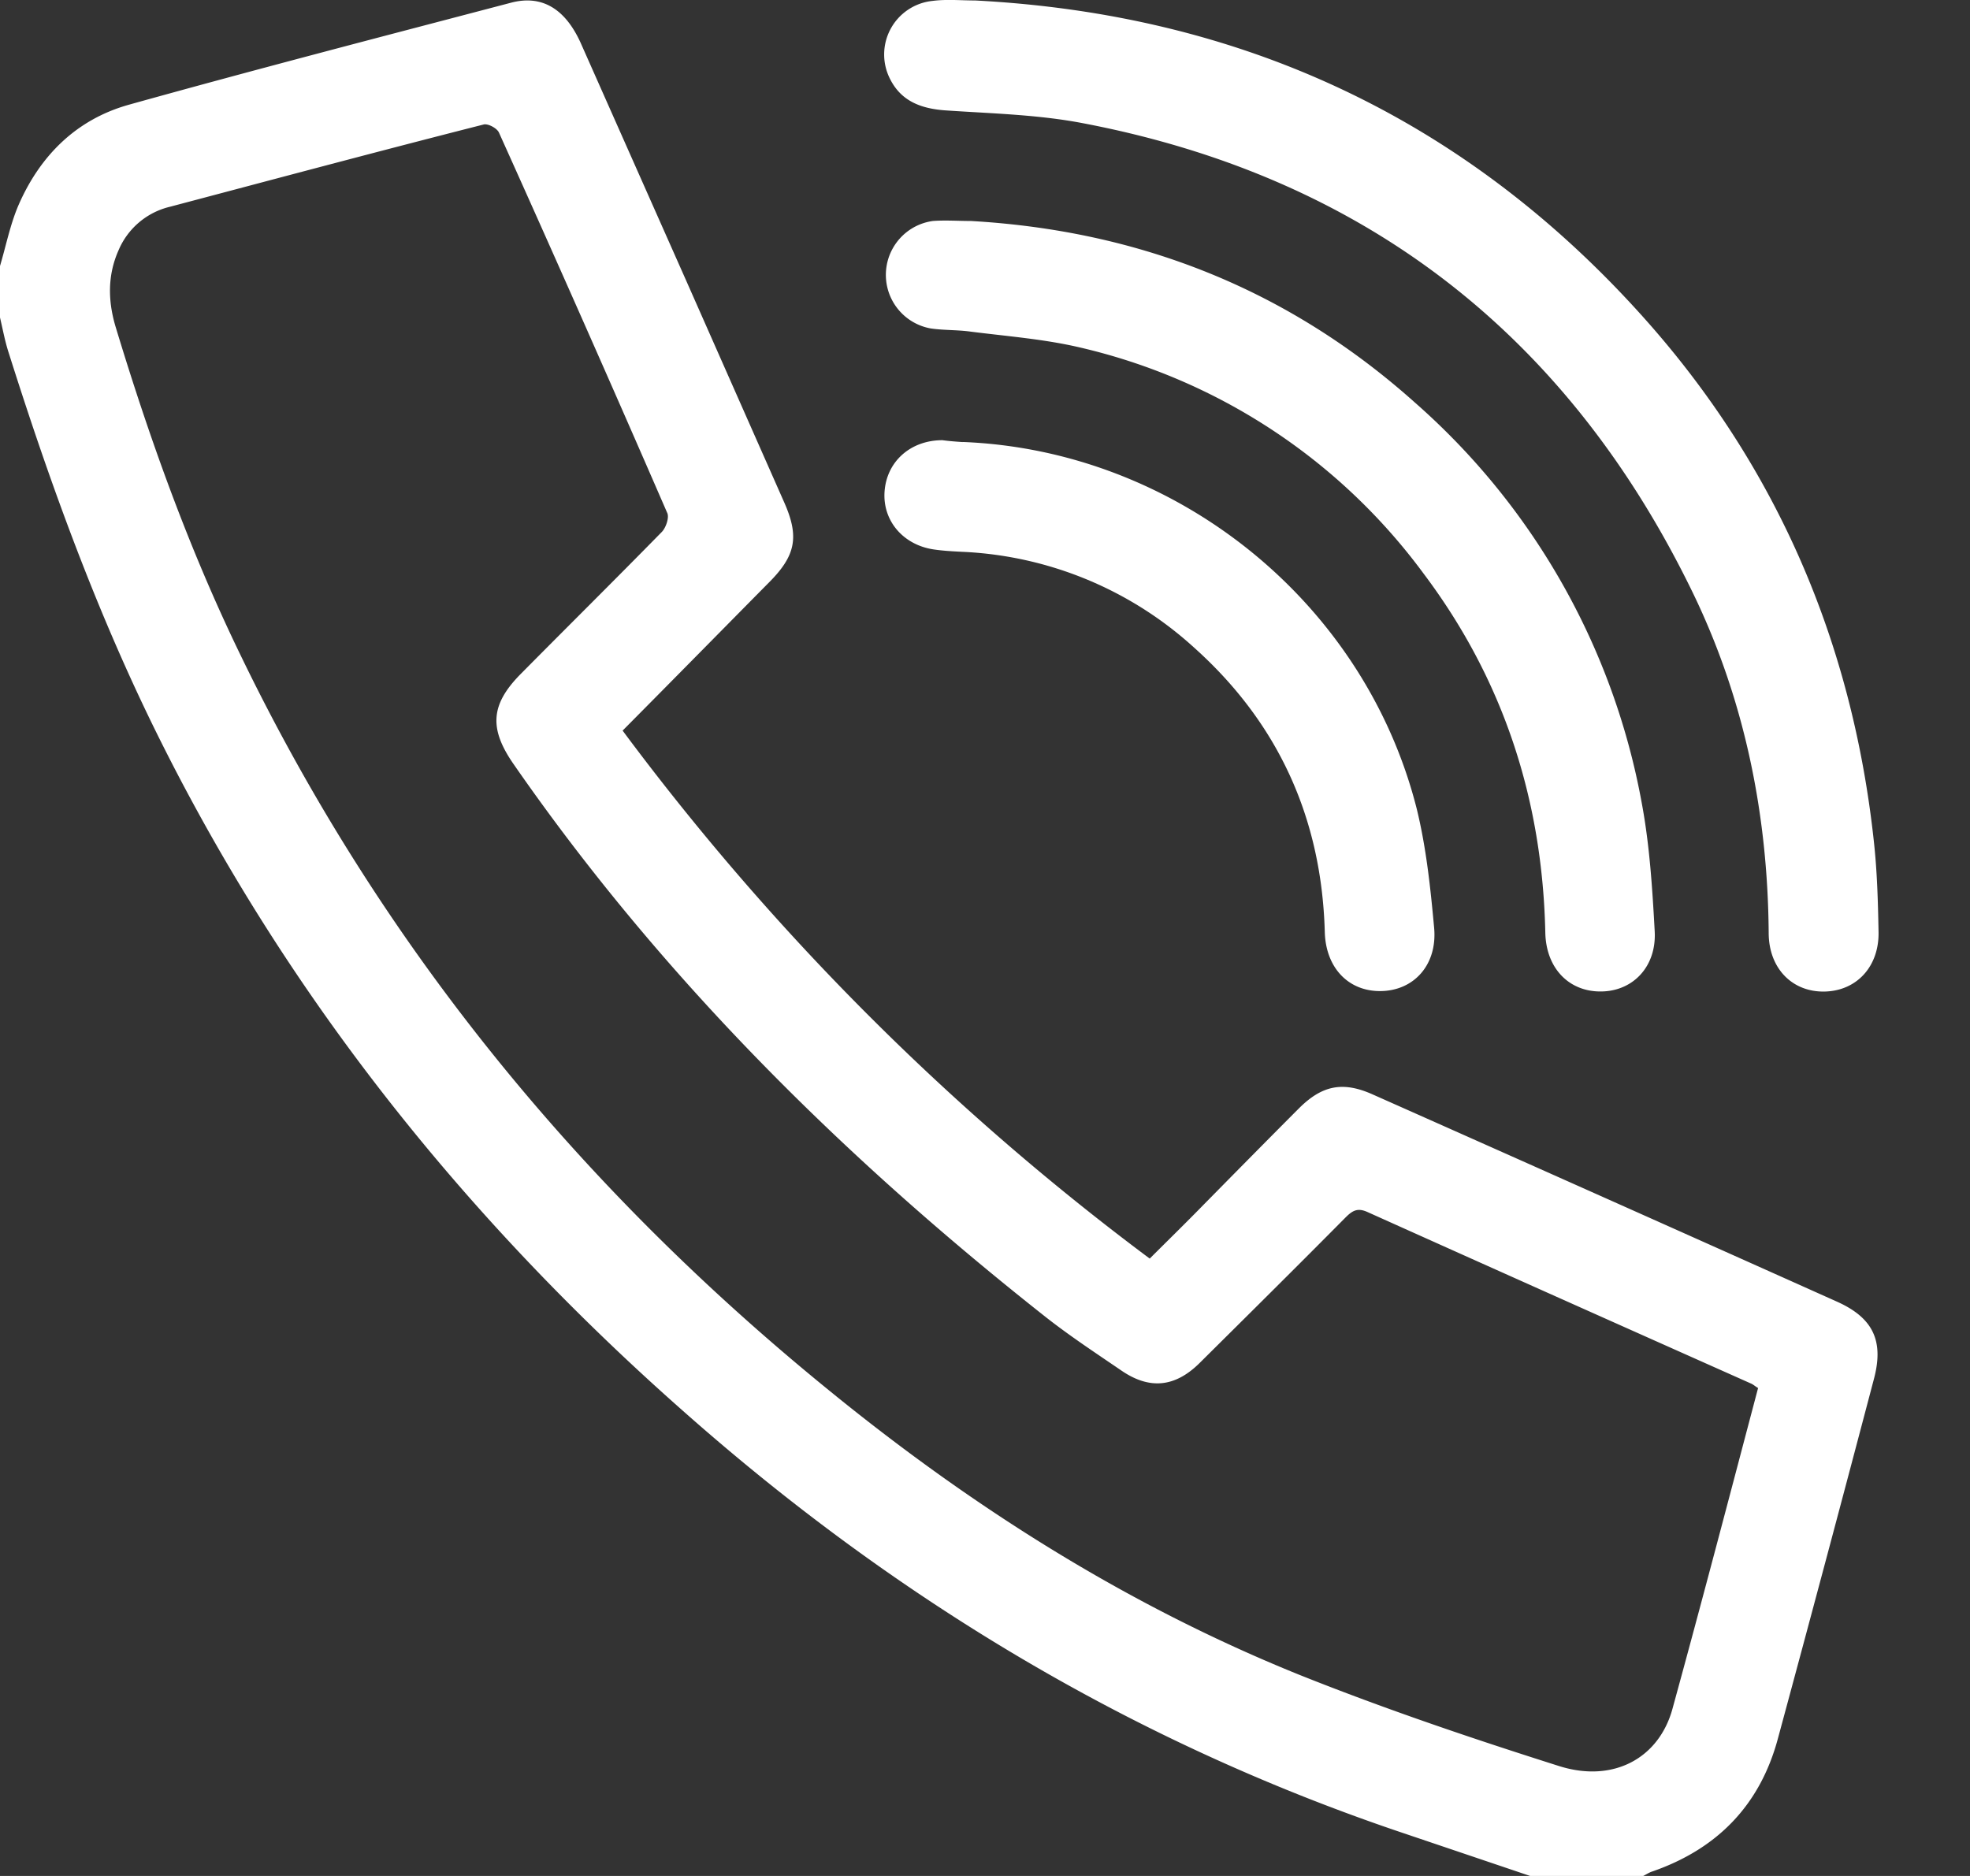 <svg width="21" height="20" fill="none" xmlns="http://www.w3.org/2000/svg"><rect width="100%" height="100%" fill="#333333" stroke="none"/><g clip-path="url(#a)" fill="#fff"><path d="m16.311 20-1.435-.485c-2.83-.965-5.339-2.478-7.577-4.457-2.312-2.038-4.213-4.404-5.594-7.172C1.043 6.56.539 5.173.093 3.762.053 3.64.03 3.512 0 3.385v-.549c.064-.215.108-.44.196-.646.23-.53.617-.916 1.176-1.073C2.723.74 4.085.387 5.447.029c.333-.088.578.069.74.422l1.126 2.537L8.357 5.35c.166.372.127.573-.162.862-.514.52-1.024 1.039-1.558 1.577a27.438 27.438 0 0 0 5.619 5.629c.196-.196.387-.382.573-.573.338-.343.676-.686 1.019-1.03.245-.244.465-.288.778-.15 1.651.734 3.307 1.473 4.958 2.213.382.172.5.416.392.823a586.591 586.591 0 0 1-1.024 3.835c-.191.71-.647 1.176-1.338 1.416-.034.01-.068.034-.102.05h-1.2Zm2.43-5.202c-.034-.02-.054-.04-.078-.049-1.362-.607-2.724-1.215-4.085-1.827-.108-.049-.162-.015-.236.059-.514.519-1.033 1.033-1.552 1.548-.265.264-.54.289-.843.078-.28-.191-.563-.377-.828-.588-2.15-1.7-4.08-3.615-5.648-5.878-.26-.377-.24-.632.079-.955.5-.505 1.004-1.004 1.504-1.514.044-.044.083-.156.058-.205A328.917 328.917 0 0 0 5.32 1.416c-.02-.05-.123-.103-.167-.088-1.117.284-2.229.582-3.34.876a.795.795 0 0 0-.55.466c-.117.264-.112.534-.034.803.363 1.2.784 2.376 1.333 3.507 1.484 3.072 3.59 5.648 6.22 7.798 1.549 1.27 3.219 2.332 5.08 3.082.907.362 1.832.675 2.763.97.578.18 1.063-.089 1.205-.618.309-1.126.607-2.263.911-3.414ZM10.394.005c2.832.147 5.217 1.254 7.113 3.365 1.43 1.592 2.238 3.473 2.468 5.599.035.318.044.637.05.96.01.372-.23.632-.569.642-.348.01-.602-.245-.602-.627-.01-1.284-.265-2.523-.833-3.674-1.337-2.724-3.502-4.39-6.48-4.957-.486-.093-.985-.103-1.475-.137-.25-.02-.46-.098-.578-.334a.574.574 0 0 1 .45-.832c.152-.02.304-.005.456-.005Z"/><path d="M10.35 2.356c1.798.103 3.385.73 4.732 1.935a7.458 7.458 0 0 1 2.42 4.276c.083.446.112.906.137 1.362.02.372-.226.632-.559.641-.347.01-.597-.24-.607-.622-.03-1.42-.446-2.704-1.303-3.84a6.324 6.324 0 0 0-3.664-2.405c-.377-.088-.769-.118-1.156-.167-.142-.02-.289-.014-.426-.034a.58.58 0 0 1 .02-1.146c.132-.01.269 0 .406 0Z"/><path d="M10.262 4.712c2.273.089 4.281 1.7 4.84 3.91.102.416.147.847.186 1.273.034.392-.216.666-.568.671-.343.005-.588-.245-.598-.632-.034-1.21-.495-2.229-1.401-3.037a3.925 3.925 0 0 0-2.464-1.014c-.098-.005-.196-.01-.294-.024-.328-.044-.553-.3-.534-.613.02-.323.275-.553.617-.553.074.01.143.015.216.02Z"/></g><defs><clipPath id="a"><path fill="#fff" d="M0 0h20.029v20H0z"/></clipPath></defs></svg>
